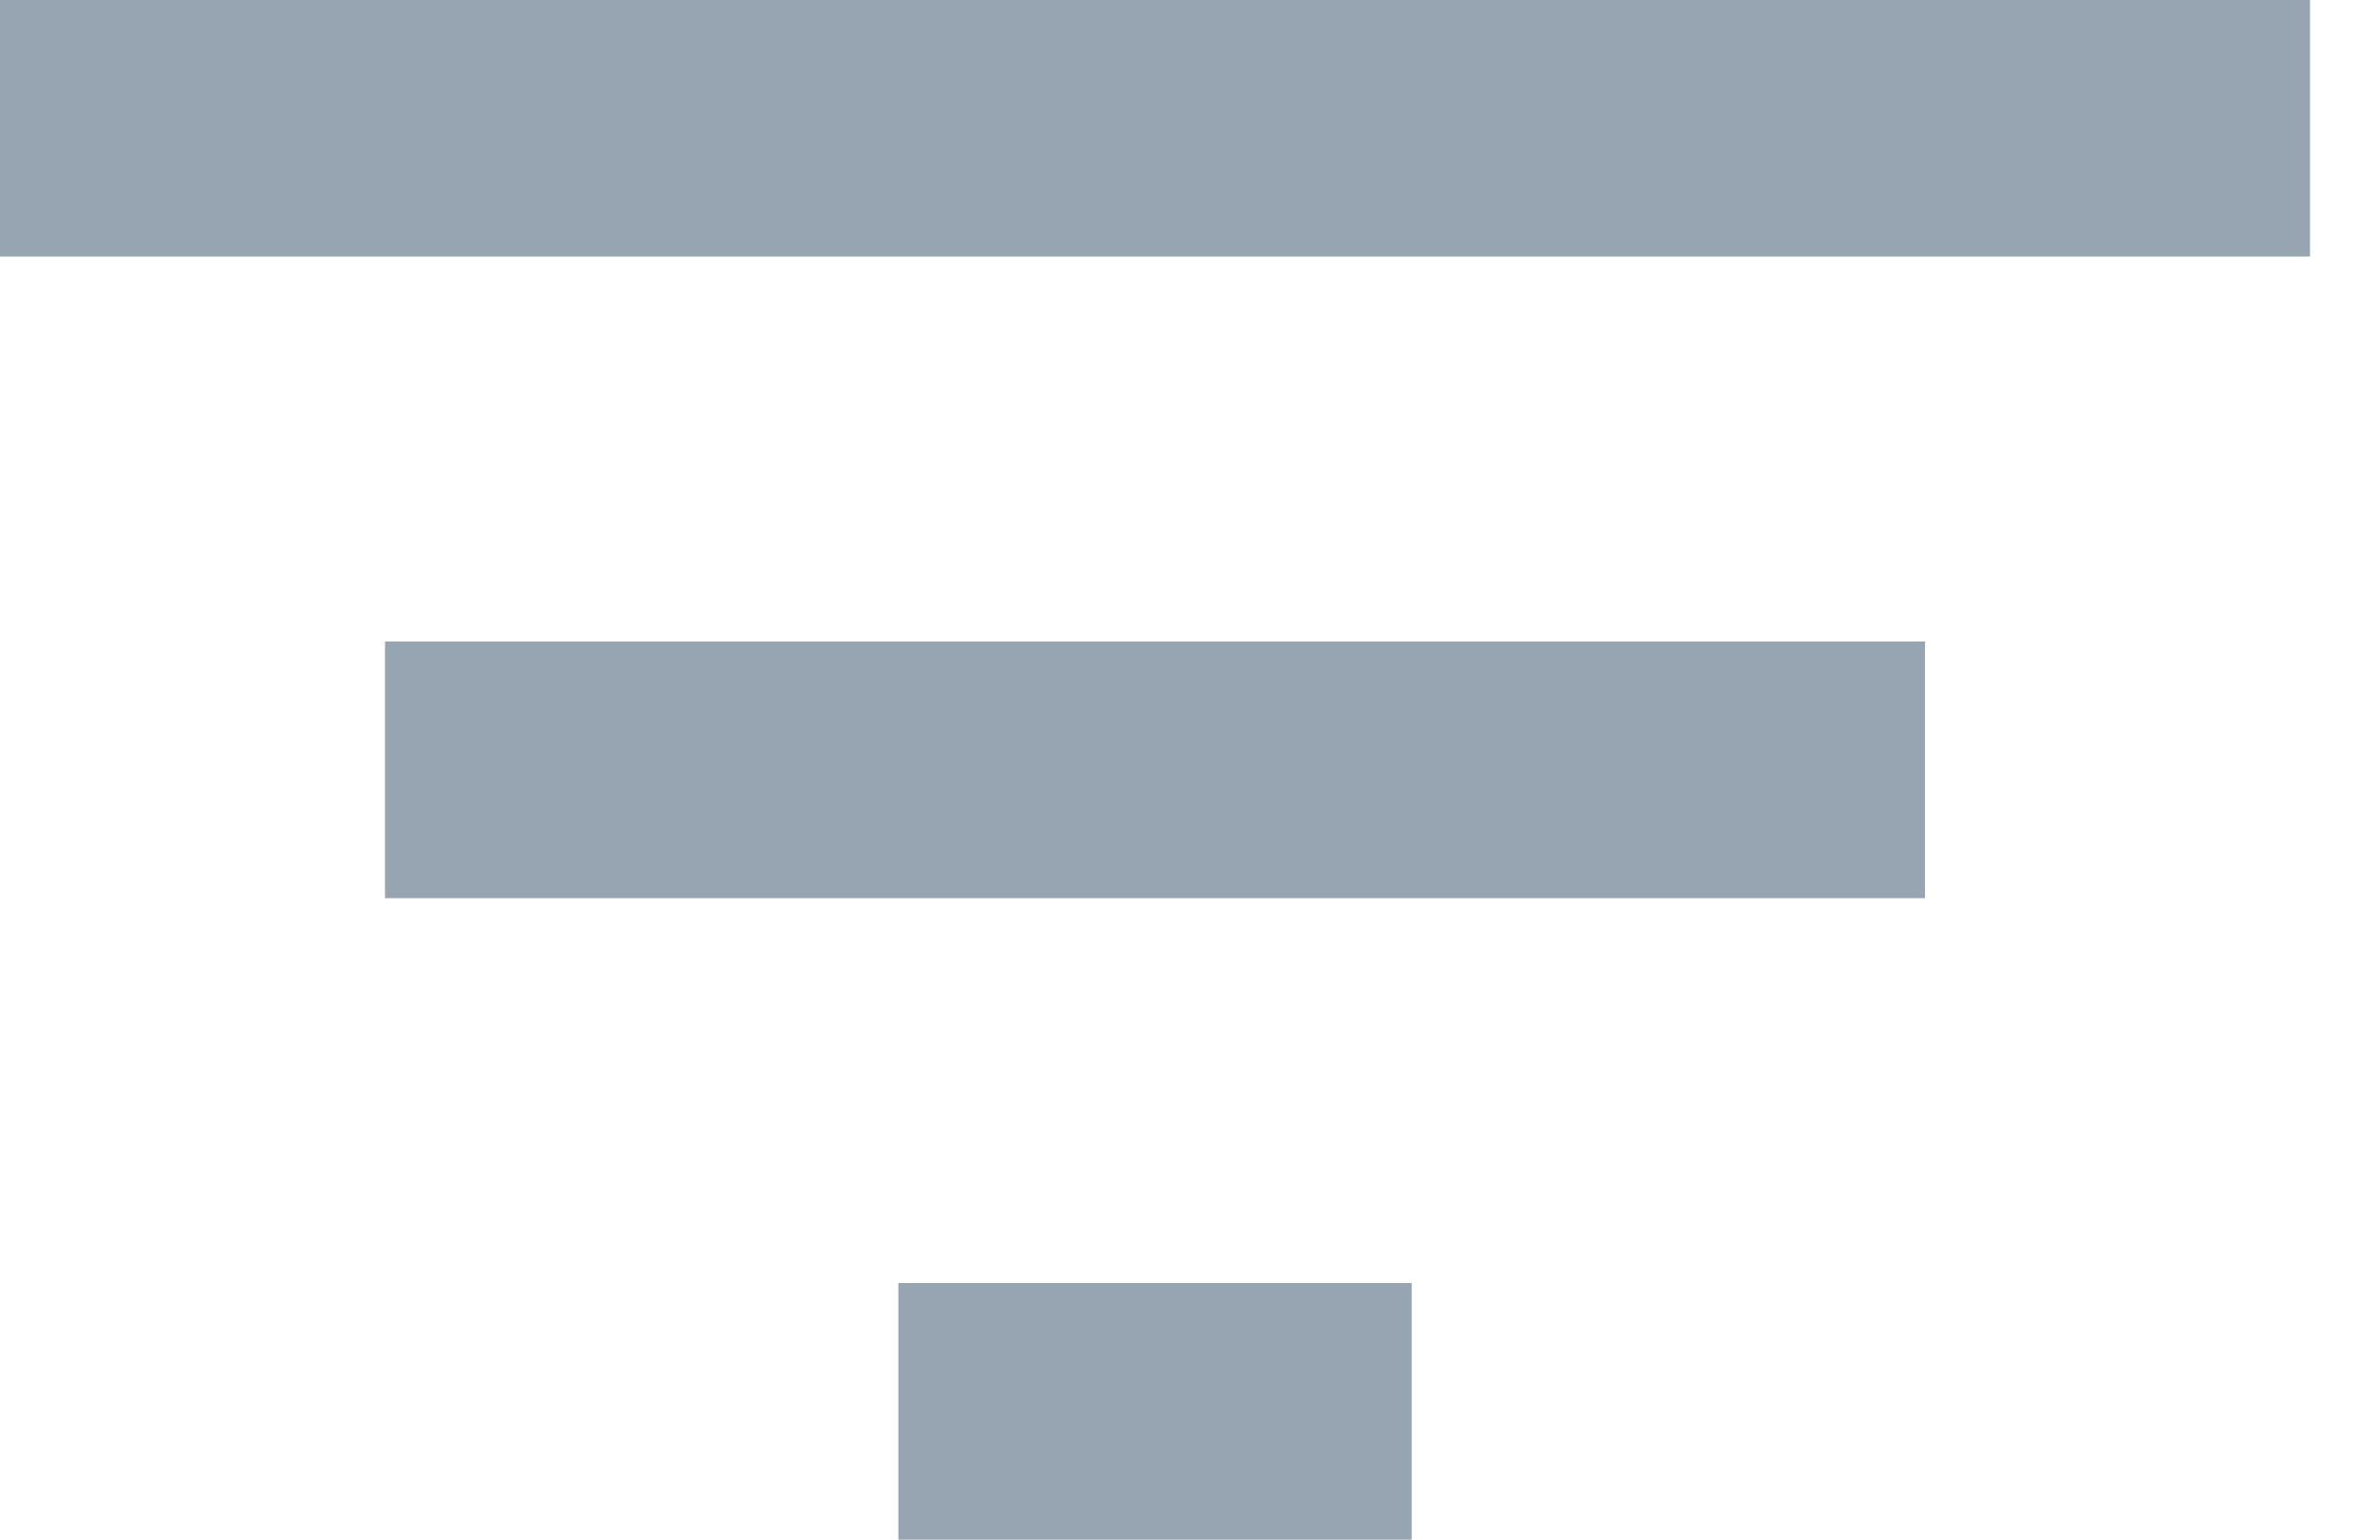 <svg xmlns="http://www.w3.org/2000/svg" width="17" height="11" viewBox="0 0 17 11">
    <path fill="#97A4B1" fill-rule="nonzero" d="M6.417 11h3.666V9.167H6.417V11zM0 0v1.833h16.5V0H0zm2.75 6.417h11V4.583h-11v1.834z"/>
</svg>
